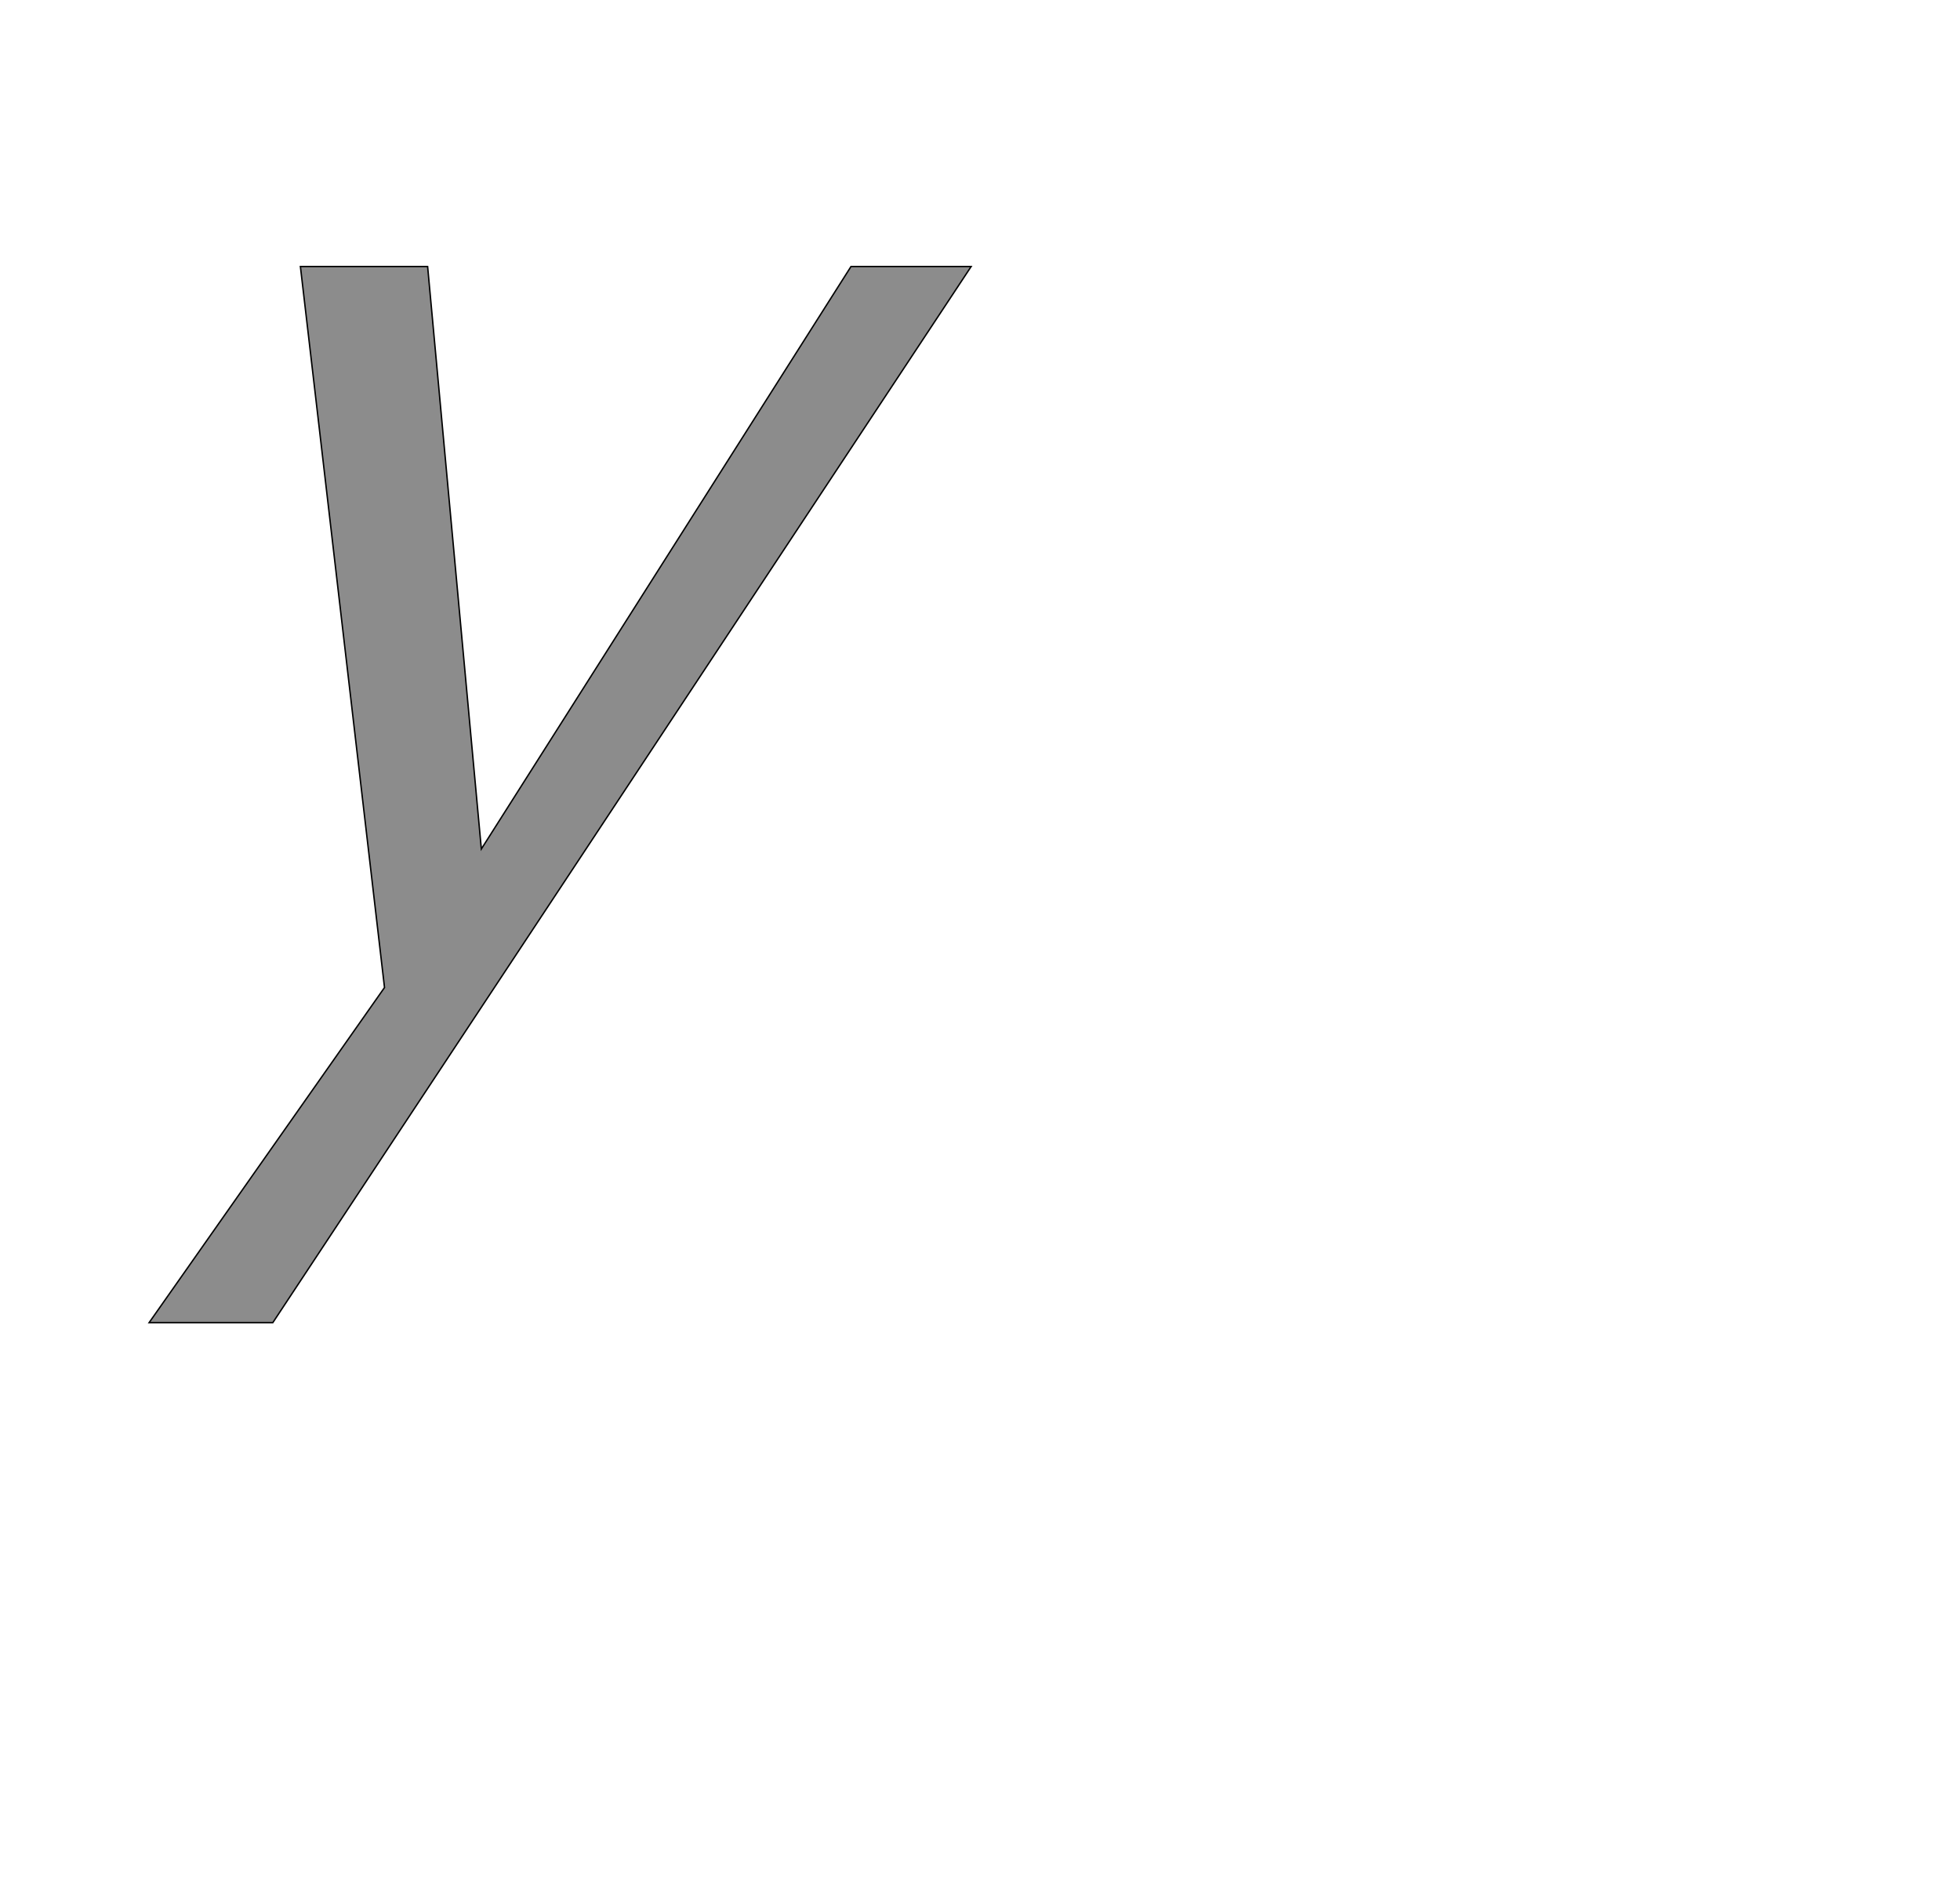 <!--
BEGIN METADATA

BBOX_X_MIN 111
BBOX_Y_MIN -531
BBOX_X_MAX 1274
BBOX_Y_MAX 963
WIDTH 1163
HEIGHT 1494
H_BEARING_X 111
H_BEARING_Y 963
H_ADVANCE 1049
V_BEARING_X -413
V_BEARING_Y 277
V_ADVANCE 2048
ORIGIN_X 0
ORIGIN_Y 0

END METADATA
-->

<svg width='2773px' height='2692px' xmlns='http://www.w3.org/2000/svg' version='1.1'>

 <!-- make sure glyph is visible within svg window -->
 <g fill-rule='nonzero'  transform='translate(100 1340)'>

  <!-- draw actual outline using lines and Bezier curves-->
  <path fill='black' stroke='black' fill-opacity='0.45'  stroke-width='2'  d='
 M 325,-963
 L 505,-963
 L 581,-139
 L 1104,-963
 L 1274,-963
 L 286,531
 L 111,531
 L 444,57
 L 325,-963
 Z

  '/>
 </g>
</svg>
